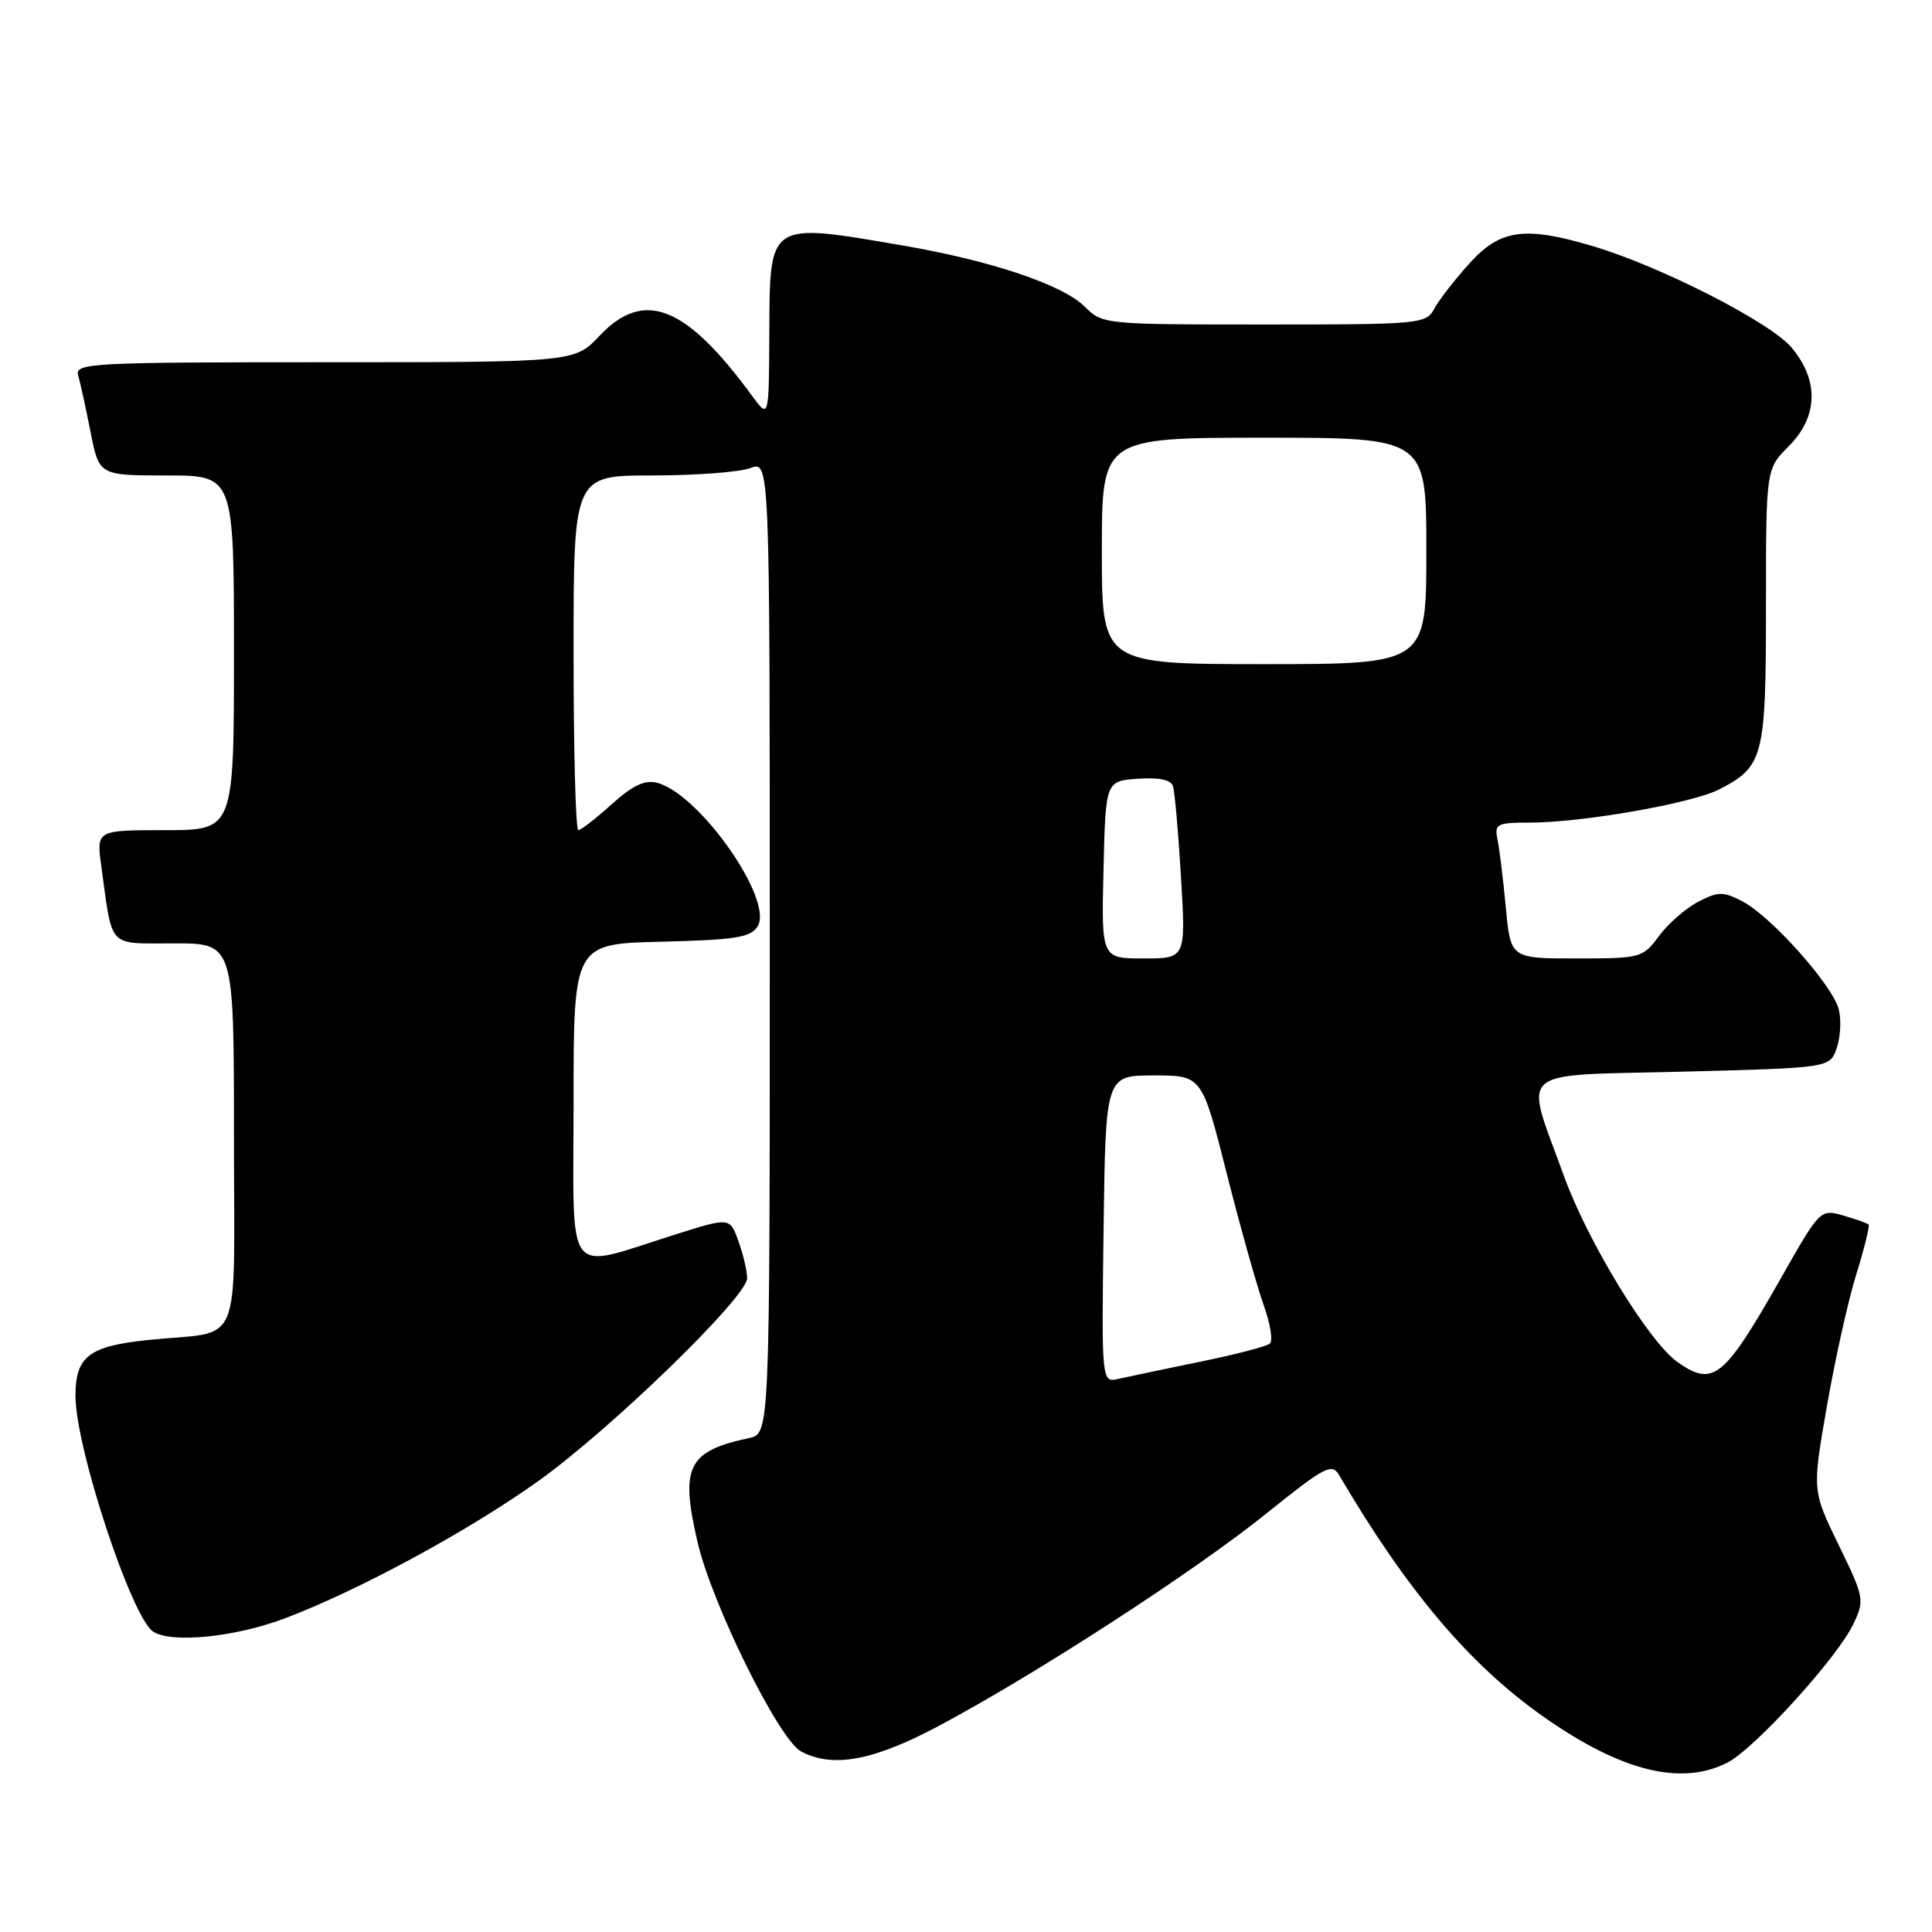 <?xml version="1.0" encoding="UTF-8" standalone="no"?>
<!DOCTYPE svg PUBLIC "-//W3C//DTD SVG 1.1//EN" "http://www.w3.org/Graphics/SVG/1.1/DTD/svg11.dtd" >
<svg xmlns="http://www.w3.org/2000/svg" xmlns:xlink="http://www.w3.org/1999/xlink" version="1.1" viewBox="0 0 256 256">
 <g >
 <path fill="currentColor"
d=" M 228.94 233.53 C 232.53 231.67 243.48 219.62 245.56 215.23 C 247.09 212.01 247.03 211.71 243.63 204.71 C 240.12 197.50 240.12 197.50 242.08 186.30 C 243.15 180.14 244.90 172.28 245.97 168.84 C 247.04 165.40 247.77 162.44 247.60 162.26 C 247.42 162.08 245.90 161.55 244.23 161.06 C 241.20 160.20 241.15 160.25 235.99 169.35 C 228.42 182.68 227.03 183.81 222.29 180.49 C 218.51 177.84 210.38 164.54 207.24 155.85 C 201.95 141.22 200.41 142.58 222.98 142.00 C 242.45 141.50 242.45 141.50 243.37 138.89 C 243.87 137.46 244.00 135.15 243.65 133.76 C 242.86 130.58 234.66 121.39 230.87 119.43 C 228.32 118.11 227.67 118.12 225.02 119.49 C 223.38 120.34 221.04 122.38 219.83 124.02 C 217.67 126.93 217.42 127.00 208.89 127.00 C 200.16 127.00 200.16 127.00 199.53 120.25 C 199.18 116.54 198.69 112.49 198.43 111.25 C 198.00 109.17 198.31 109.00 202.73 109.00 C 209.71 108.99 224.24 106.44 227.80 104.60 C 233.69 101.56 234.00 100.36 234.00 80.35 C 234.00 62.15 234.00 62.15 237.00 59.15 C 240.92 55.23 241.06 50.42 237.39 46.05 C 234.57 42.70 220.01 35.27 211.04 32.61 C 202.02 29.93 198.79 30.38 194.70 34.91 C 192.76 37.06 190.66 39.76 190.05 40.91 C 188.97 42.93 188.21 43.00 167.51 43.00 C 146.35 43.00 146.06 42.97 143.74 40.64 C 140.83 37.73 131.33 34.54 119.62 32.53 C 101.79 29.46 102.01 29.32 101.94 43.86 C 101.89 55.50 101.89 55.50 99.69 52.50 C 90.88 40.45 85.32 38.26 79.44 44.50 C 76.13 48.00 76.13 48.00 43.00 48.00 C 11.92 48.00 9.90 48.11 10.36 49.75 C 10.64 50.71 11.38 54.09 12.00 57.25 C 13.14 63.00 13.14 63.00 22.07 63.00 C 31.00 63.00 31.00 63.00 31.00 86.50 C 31.00 110.00 31.00 110.00 21.89 110.00 C 12.77 110.00 12.77 110.00 13.42 114.75 C 14.95 125.84 14.15 125.00 23.08 125.00 C 31.00 125.00 31.00 125.00 31.00 150.39 C 31.00 179.54 32.37 176.25 19.70 177.55 C 11.79 178.36 10.00 179.72 10.00 184.96 C 10.00 191.82 17.45 214.39 20.31 216.21 C 22.76 217.77 31.14 216.93 37.69 214.46 C 47.42 210.80 62.01 202.90 71.31 196.26 C 80.92 189.40 99.00 171.85 99.00 169.38 C 99.00 168.43 98.48 166.22 97.85 164.47 C 96.71 161.30 96.71 161.30 89.60 163.54 C 74.59 168.26 76.00 170.07 76.00 146.11 C 76.00 125.06 76.00 125.06 87.64 124.78 C 97.46 124.54 99.46 124.22 100.39 122.75 C 102.57 119.29 92.71 105.20 87.08 103.73 C 85.44 103.30 83.84 104.06 81.05 106.57 C 78.96 108.46 76.97 110.00 76.63 110.00 C 76.28 110.00 76.00 99.43 76.00 86.50 C 76.00 63.00 76.00 63.00 86.43 63.00 C 92.17 63.00 98.02 62.56 99.43 62.02 C 102.00 61.05 102.00 61.05 102.00 125.51 C 102.00 189.96 102.00 189.96 99.25 190.55 C 91.12 192.29 90.11 194.34 92.42 204.30 C 94.33 212.55 103.20 230.50 106.14 232.07 C 110.32 234.31 115.71 233.32 124.36 228.71 C 137.19 221.89 158.26 208.23 167.77 200.57 C 175.55 194.32 176.48 193.82 177.44 195.46 C 186.41 210.74 194.73 220.59 204.50 227.46 C 214.81 234.72 222.80 236.70 228.94 233.53 Z  M 146.23 162.86 C 146.50 142.50 146.50 142.50 152.88 142.50 C 159.26 142.50 159.26 142.50 162.55 155.50 C 164.36 162.65 166.57 170.49 167.44 172.93 C 168.32 175.37 168.69 177.66 168.27 178.03 C 167.85 178.40 163.68 179.49 159.00 180.44 C 154.32 181.40 149.48 182.42 148.23 182.70 C 145.96 183.23 145.96 183.23 146.23 162.86 Z  M 146.22 115.25 C 146.50 103.50 146.50 103.50 150.76 103.19 C 153.61 102.99 155.16 103.32 155.43 104.19 C 155.66 104.91 156.14 110.34 156.49 116.25 C 157.13 127.00 157.13 127.00 151.54 127.00 C 145.94 127.00 145.94 127.00 146.22 115.25 Z  M 146.00 73.00 C 146.00 58.00 146.00 58.00 167.50 58.00 C 189.00 58.00 189.00 58.00 189.00 73.00 C 189.00 88.00 189.00 88.00 167.50 88.00 C 146.00 88.00 146.00 88.00 146.00 73.00 Z "/>
</g>
</svg>